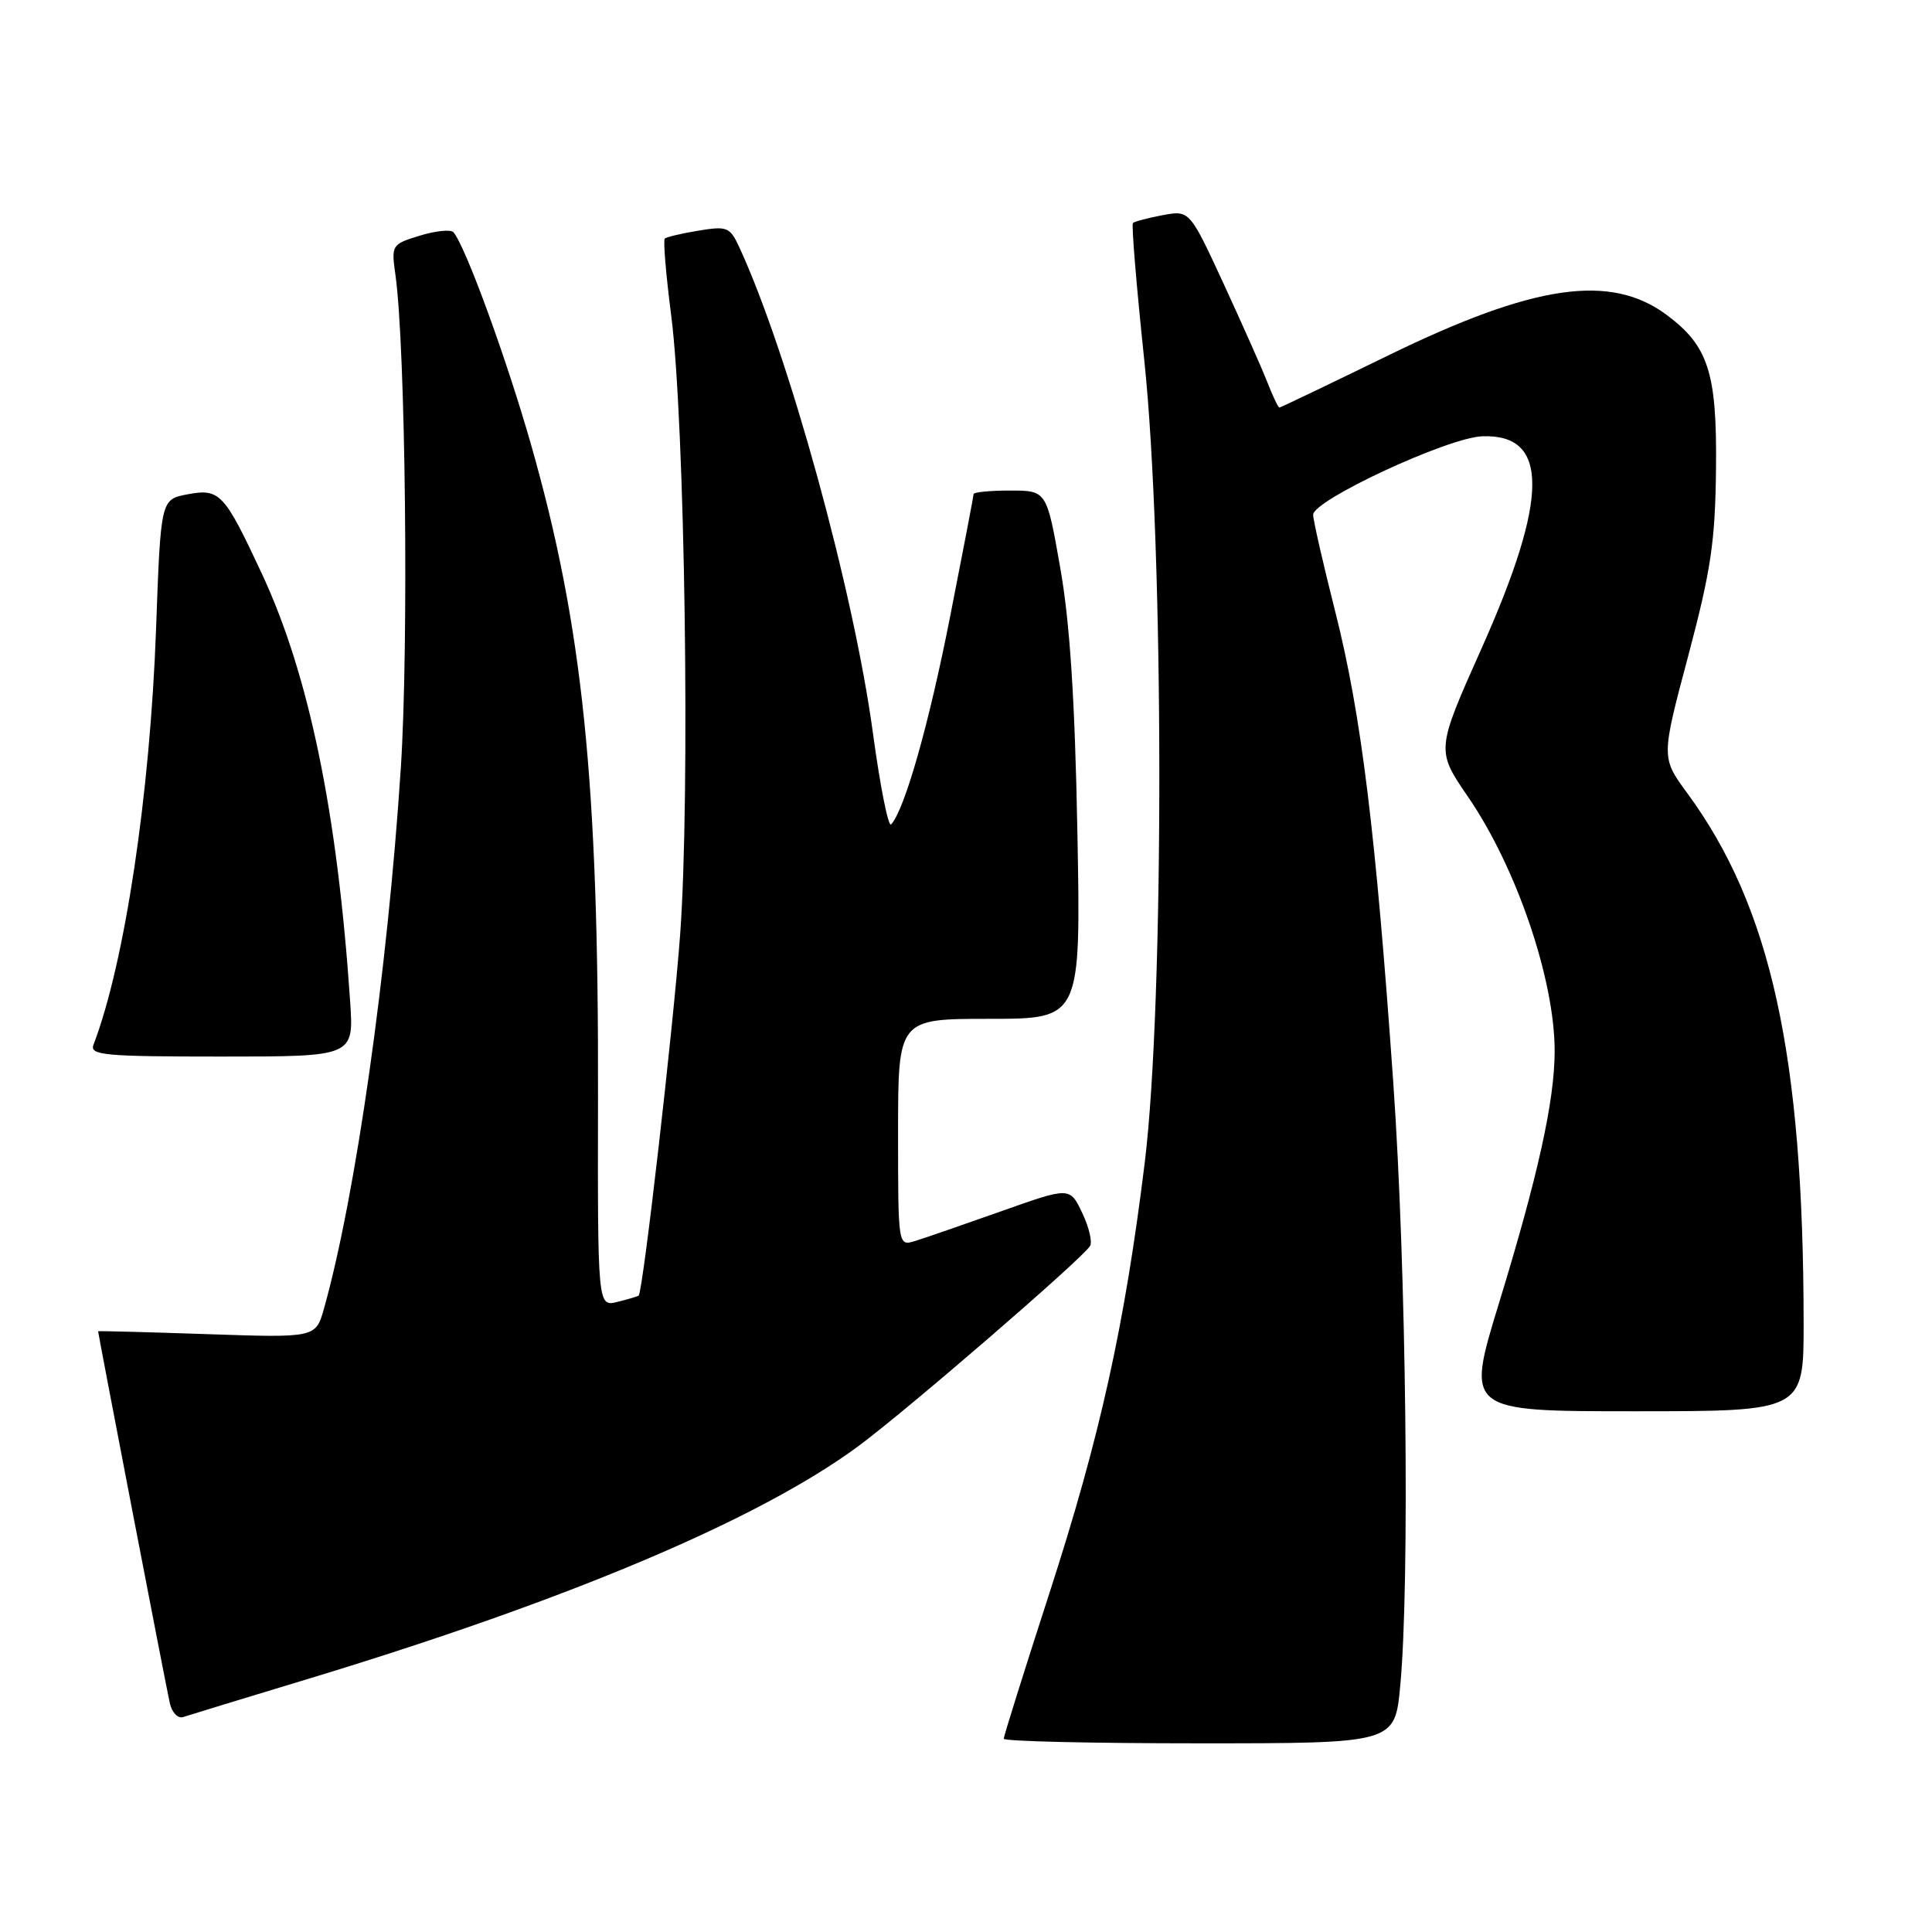 <?xml version="1.0" encoding="UTF-8" standalone="no"?>
<!DOCTYPE svg PUBLIC "-//W3C//DTD SVG 1.1//EN" "http://www.w3.org/Graphics/SVG/1.1/DTD/svg11.dtd" >
<svg xmlns="http://www.w3.org/2000/svg" xmlns:xlink="http://www.w3.org/1999/xlink" version="1.1" viewBox="0 0 256 256">
 <g >
 <path fill="currentColor"
d=" M 185.54 223.36 C 186.82 209.72 186.34 168.08 184.62 143.50 C 182.29 110.25 180.38 94.72 176.95 81.14 C 175.33 74.74 174.00 68.92 174.00 68.21 C 174.00 66.27 191.85 57.98 196.40 57.81 C 205.28 57.48 205.25 65.91 196.30 85.95 C 190.29 99.41 190.29 99.41 194.54 105.61 C 200.95 114.97 206.00 129.80 206.00 139.25 C 206.00 145.83 203.80 155.80 198.60 172.75 C 194.24 187.00 194.24 187.00 216.62 187.00 C 239.00 187.00 239.00 187.00 238.99 175.25 C 238.96 139.81 234.66 120.20 223.58 105.11 C 220.11 100.38 220.11 100.38 223.69 86.94 C 226.72 75.52 227.28 71.78 227.38 62.00 C 227.51 49.40 226.37 45.85 220.86 41.74 C 213.40 36.18 203.27 37.66 183.86 47.14 C 176.13 50.91 169.68 54.00 169.53 54.00 C 169.37 54.00 168.67 52.54 167.97 50.75 C 167.28 48.96 164.66 43.08 162.17 37.67 C 157.63 27.85 157.63 27.85 154.06 28.51 C 152.10 28.88 150.33 29.35 150.12 29.55 C 149.91 29.76 150.59 37.93 151.62 47.71 C 154.25 72.62 154.29 132.78 151.69 154.00 C 149.04 175.59 145.76 190.41 139.04 211.14 C 135.72 221.39 133.00 230.06 133.00 230.39 C 133.00 230.73 144.66 231.00 158.91 231.00 C 184.83 231.00 184.83 231.00 185.54 223.36 Z  M 40.70 222.50 C 75.27 212.03 100.53 201.36 113.70 191.65 C 120.07 186.95 143.37 166.83 144.44 165.10 C 144.76 164.57 144.30 162.59 143.39 160.70 C 141.76 157.27 141.76 157.27 132.63 160.51 C 127.61 162.29 122.49 164.06 121.25 164.44 C 119.00 165.13 119.00 165.13 119.00 150.07 C 119.00 135.00 119.00 135.00 131.11 135.00 C 143.22 135.00 143.22 135.00 142.76 110.25 C 142.43 92.70 141.77 82.52 140.49 75.25 C 138.69 65.00 138.69 65.00 133.85 65.00 C 131.18 65.00 129.00 65.21 129.00 65.48 C 129.00 65.74 127.60 73.05 125.89 81.73 C 123.09 95.96 119.89 107.24 118.08 109.24 C 117.71 109.65 116.63 104.22 115.67 97.16 C 113.11 78.22 104.45 46.78 97.93 32.69 C 96.72 30.09 96.33 29.94 92.56 30.56 C 90.33 30.93 88.32 31.40 88.09 31.61 C 87.86 31.82 88.24 36.38 88.93 41.74 C 90.76 55.88 91.47 105.52 90.12 123.87 C 89.21 136.15 85.22 170.94 84.63 171.67 C 84.56 171.76 83.30 172.14 81.84 172.50 C 79.19 173.17 79.19 173.17 79.24 145.33 C 79.33 103.58 77.22 82.98 70.39 59.00 C 67.16 47.64 61.67 32.59 60.08 30.77 C 59.73 30.38 57.73 30.58 55.64 31.22 C 51.89 32.37 51.84 32.46 52.40 36.44 C 53.74 46.05 54.17 85.53 53.11 101.77 C 51.35 128.78 47.12 158.50 42.93 173.39 C 41.83 177.27 41.83 177.27 27.42 176.78 C 19.49 176.51 13.00 176.34 13.00 176.40 C 13.02 176.83 22.10 223.99 22.51 225.71 C 22.79 226.93 23.58 227.74 24.26 227.52 C 24.94 227.29 32.34 225.03 40.70 222.50 Z  M 46.40 132.75 C 44.71 107.68 40.94 89.39 34.69 76.00 C 29.71 65.33 29.12 64.70 24.85 65.50 C 21.30 66.17 21.30 66.17 20.68 83.33 C 19.88 105.31 16.52 127.65 12.39 138.42 C 11.85 139.82 13.76 140.00 29.33 140.00 C 46.88 140.00 46.88 140.00 46.40 132.75 Z "/>
</g>
</svg>